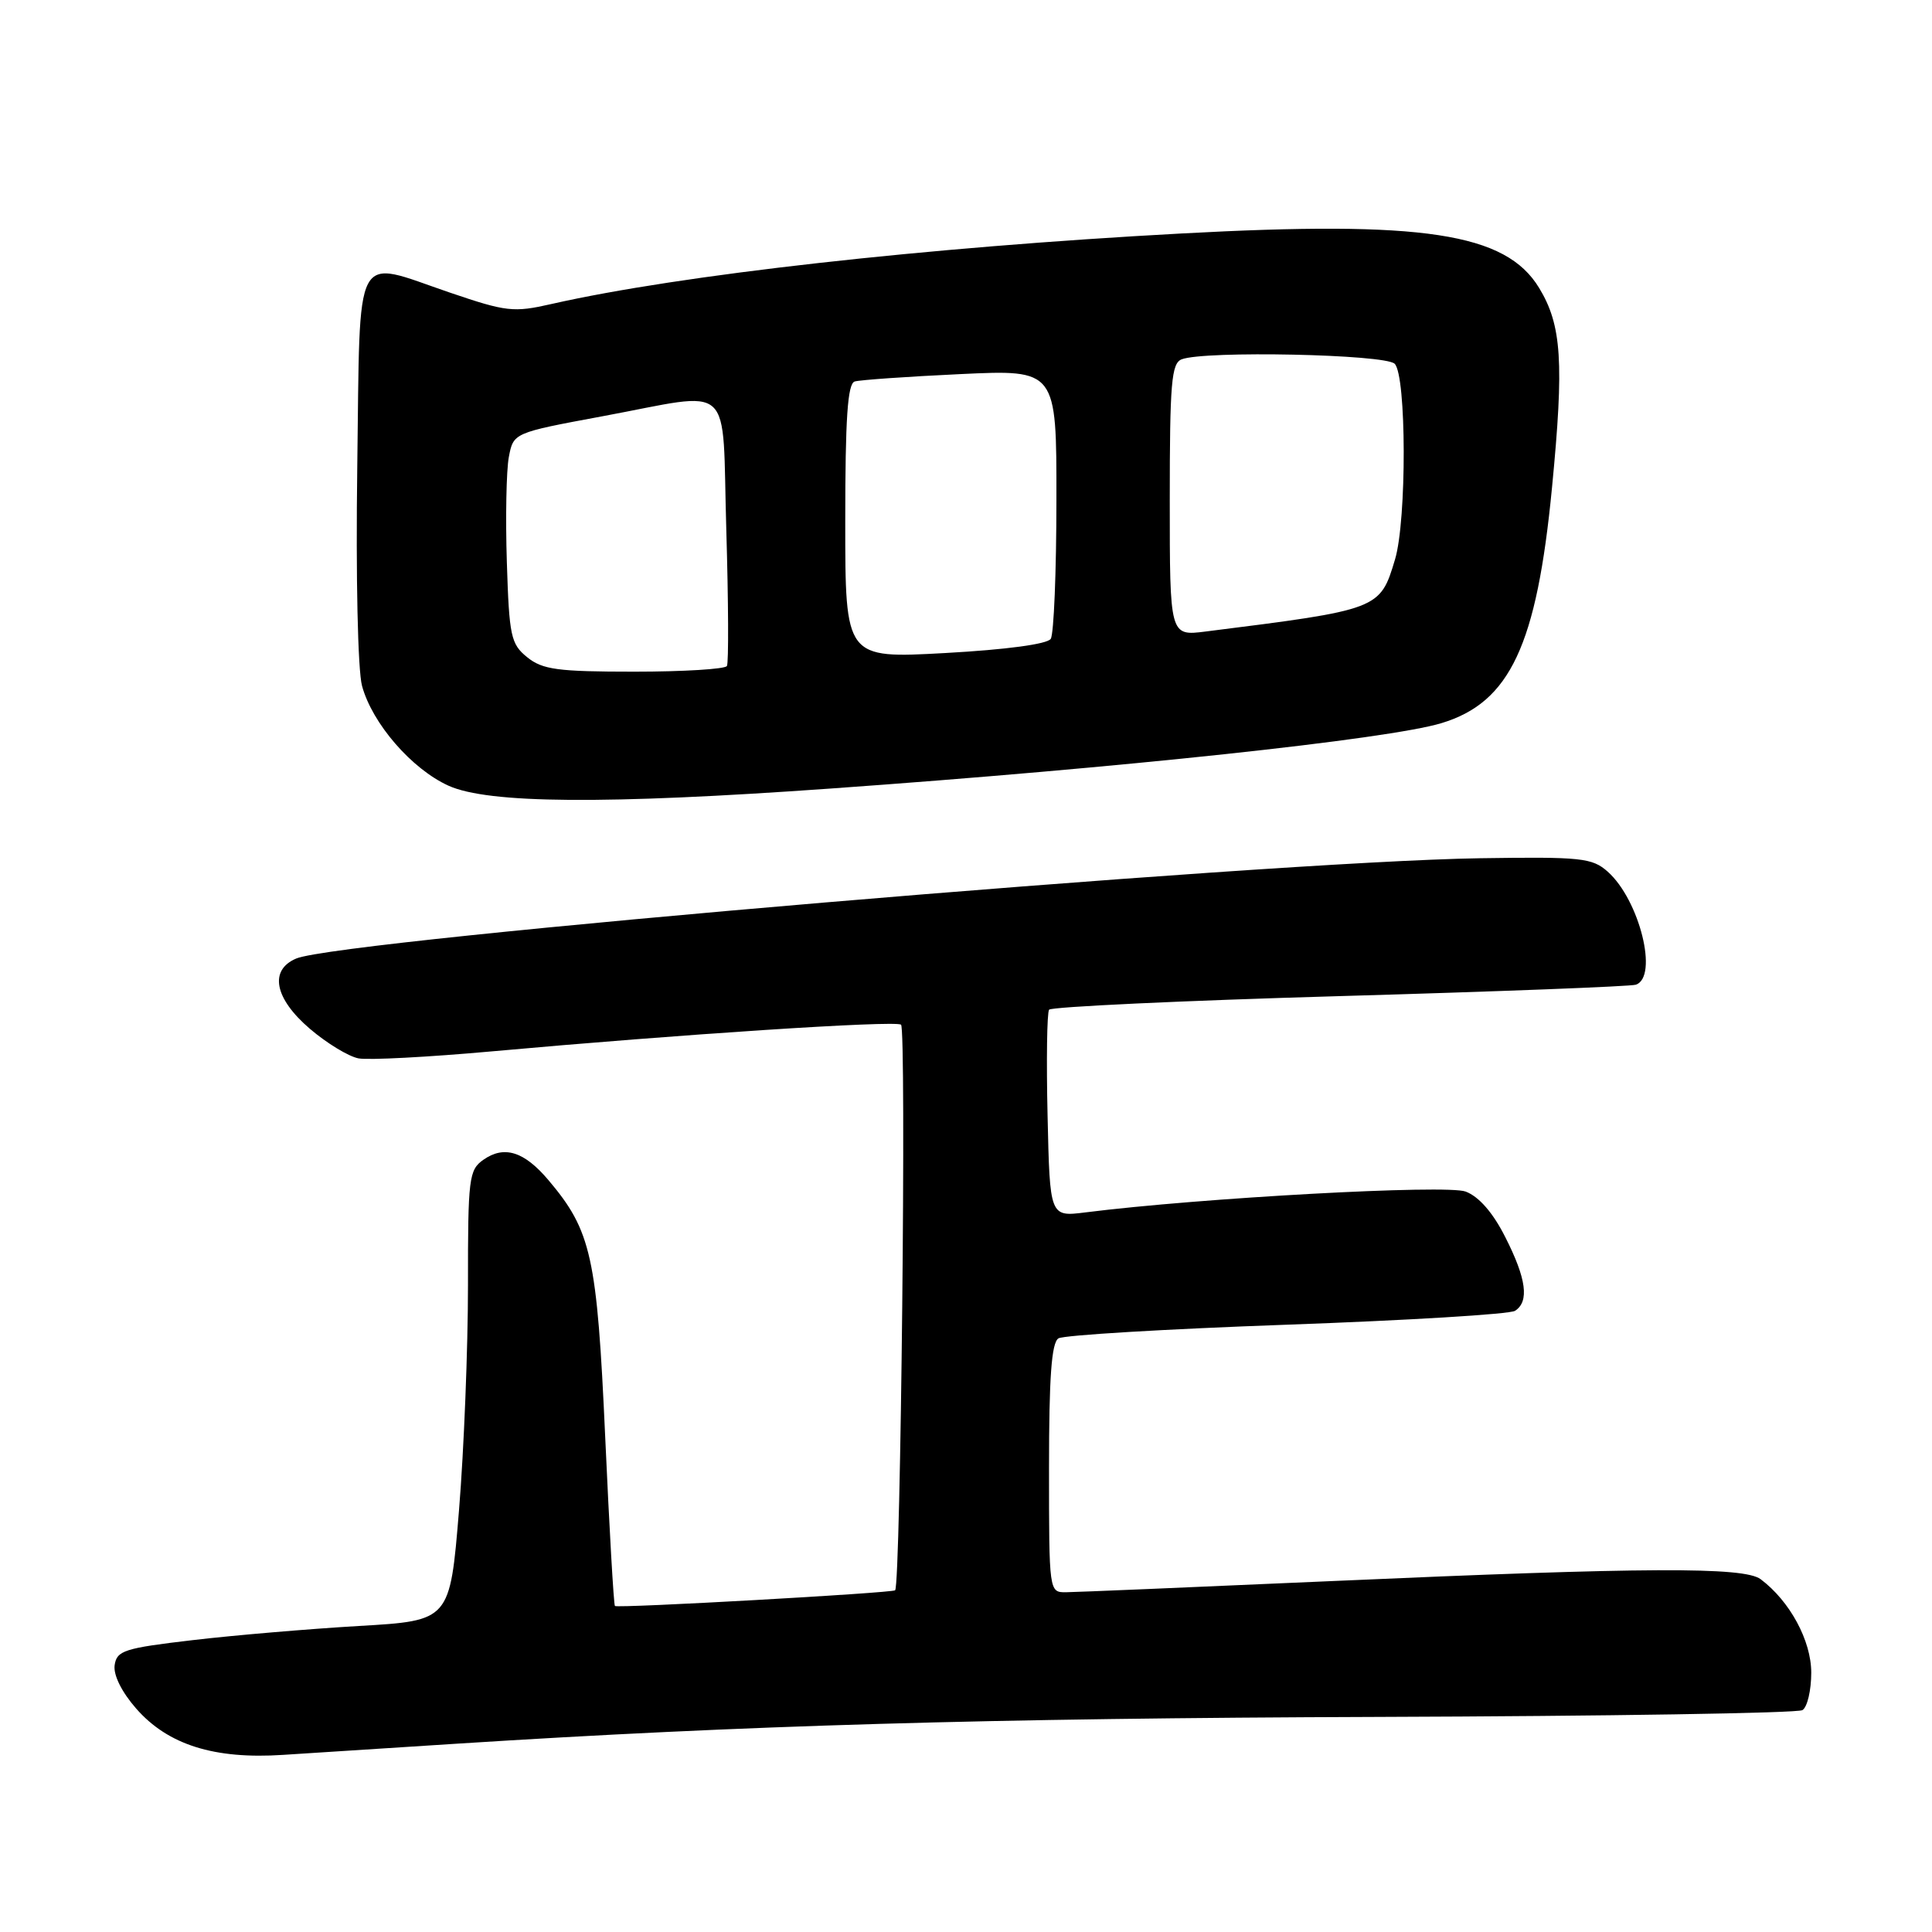 <?xml version="1.0" encoding="UTF-8" standalone="no"?>
<!DOCTYPE svg PUBLIC "-//W3C//DTD SVG 1.1//EN" "http://www.w3.org/Graphics/SVG/1.1/DTD/svg11.dtd" >
<svg xmlns="http://www.w3.org/2000/svg" xmlns:xlink="http://www.w3.org/1999/xlink" version="1.1" viewBox="0 0 256 256">
 <g >
 <path fill="currentColor"
d=" M 60.50 231.05 C 98.46 228.62 130.94 227.67 182.58 227.50 C 212.88 227.40 238.19 227.00 238.83 226.60 C 239.48 226.21 240.00 223.97 240.00 221.64 C 240.00 217.39 237.16 212.15 233.29 209.25 C 231.09 207.60 217.99 207.66 176.50 209.50 C 158.35 210.30 142.49 210.97 141.25 210.98 C 139.01 211.00 139.00 210.95 139.00 194.56 C 139.00 182.49 139.33 177.91 140.25 177.34 C 140.94 176.91 154.55 176.10 170.50 175.53 C 186.45 174.96 200.06 174.14 200.75 173.69 C 202.66 172.46 202.26 169.44 199.46 163.93 C 197.83 160.69 195.97 158.56 194.21 157.89 C 191.72 156.93 159.11 158.72 143.81 160.65 C 139.11 161.24 139.11 161.24 138.81 147.87 C 138.64 140.52 138.73 134.18 139.01 133.79 C 139.28 133.41 156.61 132.59 177.51 131.99 C 198.40 131.39 216.06 130.71 216.75 130.48 C 219.79 129.47 217.25 119.25 213.03 115.50 C 210.97 113.67 209.54 113.52 196.14 113.72 C 167.62 114.15 45.14 124.52 39.25 127.01 C 35.63 128.54 36.36 132.30 41.06 136.32 C 43.29 138.23 46.19 139.99 47.50 140.24 C 48.81 140.49 56.77 140.07 65.19 139.31 C 89.94 137.07 118.43 135.20 119.39 135.77 C 120.12 136.20 119.35 209.95 118.61 210.72 C 118.26 211.08 81.80 213.13 81.48 212.80 C 81.32 212.64 80.74 202.54 80.19 190.36 C 79.11 166.49 78.36 163.10 72.67 156.37 C 69.46 152.57 66.81 151.74 64.06 153.67 C 62.13 155.02 62.00 156.08 62.01 170.31 C 62.01 178.66 61.48 192.08 60.82 200.13 C 59.62 214.75 59.62 214.75 47.56 215.45 C 40.93 215.84 31.00 216.68 25.50 217.33 C 16.46 218.39 15.47 218.71 15.19 220.65 C 15.01 221.96 16.13 224.21 18.05 226.40 C 22.26 231.20 28.39 233.13 37.50 232.53 C 41.35 232.28 51.70 231.61 60.50 231.05 Z  M 110.00 104.49 C 148.44 101.76 183.94 97.96 191.00 95.82 C 200.09 93.07 203.63 85.51 205.65 64.59 C 207.26 48.00 206.94 43.08 203.94 38.15 C 199.51 30.86 188.61 29.20 156.50 30.94 C 122.68 32.77 90.16 36.41 73.08 40.28 C 68.04 41.43 67.10 41.32 59.58 38.76 C 46.68 34.36 47.74 32.36 47.34 61.88 C 47.14 76.48 47.41 88.80 47.97 90.88 C 49.32 95.86 54.54 101.89 59.43 104.11 C 64.68 106.49 80.19 106.61 110.00 104.49 Z  M 69.86 87.09 C 67.69 85.34 67.47 84.31 67.16 74.50 C 66.97 68.62 67.09 62.36 67.42 60.58 C 68.03 57.35 68.03 57.35 79.76 55.17 C 97.58 51.87 95.64 50.09 96.24 70.25 C 96.52 79.74 96.56 87.84 96.32 88.25 C 96.08 88.66 90.56 89.00 84.05 89.00 C 73.90 89.00 71.89 88.73 69.86 87.09 Z  M 112.00 69.10 C 112.00 55.44 112.31 50.84 113.25 50.55 C 113.94 50.34 120.24 49.90 127.25 49.57 C 140.00 48.97 140.00 48.97 139.98 66.23 C 139.98 75.73 139.64 84.02 139.23 84.65 C 138.78 85.35 133.36 86.08 125.25 86.53 C 112.00 87.26 112.00 87.26 112.00 69.10 Z  M 155.00 66.25 C 155.00 50.73 155.22 48.13 156.58 47.61 C 159.64 46.44 183.54 46.94 184.80 48.20 C 186.37 49.77 186.41 68.91 184.85 74.12 C 182.86 80.76 182.80 80.78 159.75 83.68 C 155.00 84.28 155.00 84.28 155.00 66.25 Z "/>
</g>
</svg>